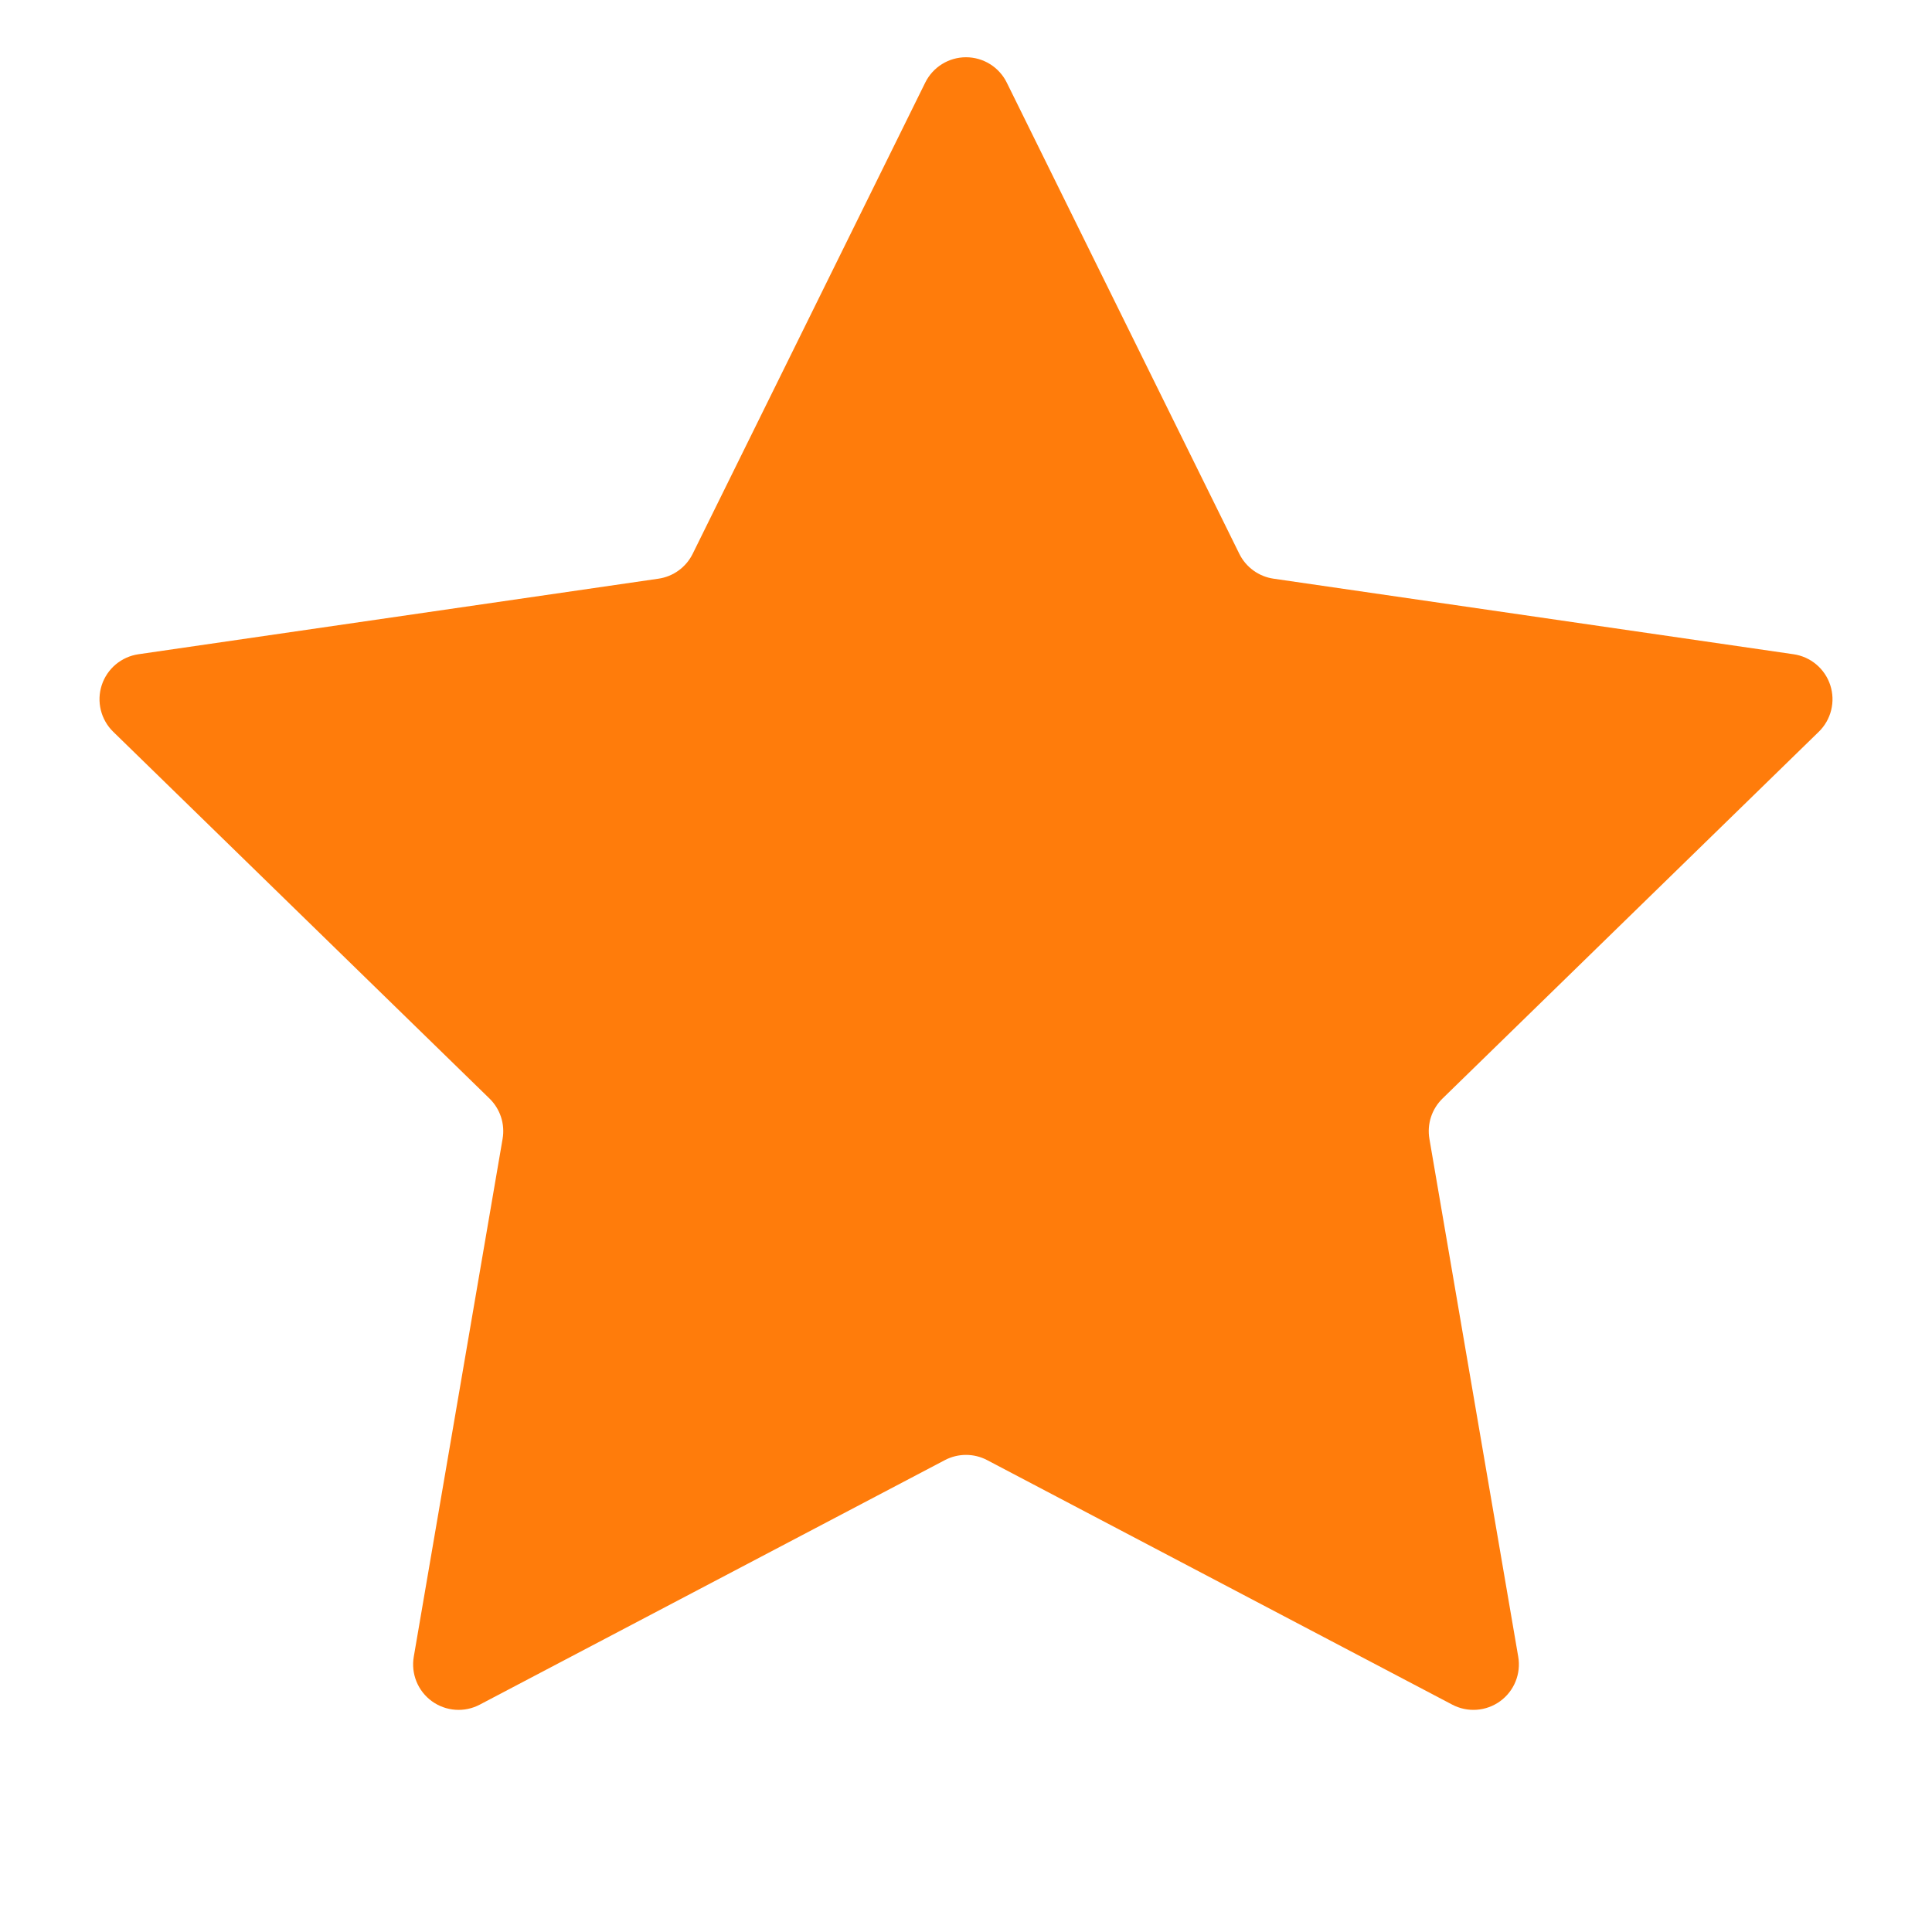 <?xml version="1.0" encoding="utf-8"?>
<svg width="340px" height="340px" viewBox="0 0 340 340" version="1.1" xmlns:xlink="http://www.w3.org/1999/xlink" xmlns="http://www.w3.org/2000/svg">
  <path d="M177.173 14.534L218.101 97.463Q218.315 97.897 218.58 98.302Q218.846 98.708 219.158 99.078Q219.47 99.449 219.825 99.779Q220.18 100.109 220.572 100.394Q220.964 100.679 221.387 100.914Q221.811 101.149 222.26 101.332Q222.709 101.514 223.176 101.642Q223.644 101.769 224.123 101.838L315.64 115.136Q315.916 115.176 316.187 115.235Q316.459 115.294 316.726 115.372Q316.993 115.45 317.254 115.546Q317.515 115.642 317.769 115.756Q318.023 115.87 318.268 116.002Q318.513 116.133 318.749 116.281Q318.984 116.429 319.209 116.593Q319.433 116.757 319.646 116.937Q319.859 117.116 320.058 117.31Q320.258 117.503 320.444 117.71Q320.63 117.917 320.8 118.137Q320.971 118.356 321.127 118.587Q321.282 118.818 321.421 119.059Q321.56 119.3 321.682 119.55Q321.803 119.8 321.907 120.058Q322.012 120.316 322.098 120.58Q322.184 120.845 322.251 121.115Q322.318 121.385 322.367 121.659Q322.415 121.932 322.444 122.209Q322.474 122.486 322.484 122.764Q322.494 123.042 322.485 123.32Q322.475 123.598 322.447 123.874Q322.418 124.151 322.37 124.425Q322.323 124.699 322.256 124.969Q322.189 125.239 322.104 125.504Q322.019 125.769 321.915 126.027Q321.812 126.285 321.691 126.536Q321.57 126.786 321.431 127.027Q321.293 127.269 321.138 127.5Q320.984 127.731 320.813 127.951Q320.643 128.171 320.458 128.378Q320.273 128.586 320.073 128.78L253.851 193.331Q253.504 193.669 253.201 194.047Q252.897 194.424 252.641 194.836Q252.385 195.247 252.181 195.687Q251.977 196.126 251.827 196.587Q251.677 197.048 251.584 197.523Q251.491 197.999 251.456 198.482Q251.422 198.966 251.445 199.45Q251.469 199.934 251.551 200.411L267.184 291.558Q267.231 291.832 267.259 292.109Q267.287 292.386 267.295 292.664Q267.304 292.942 267.293 293.22Q267.282 293.498 267.252 293.774Q267.222 294.051 267.173 294.325Q267.124 294.598 267.056 294.868Q266.988 295.138 266.901 295.402Q266.814 295.667 266.71 295.924Q266.605 296.182 266.482 296.432Q266.36 296.681 266.22 296.922Q266.081 297.163 265.925 297.393Q265.769 297.623 265.598 297.842Q265.426 298.061 265.24 298.268Q265.053 298.475 264.853 298.668Q264.653 298.861 264.44 299.039Q264.227 299.218 264.002 299.382Q263.777 299.545 263.541 299.693Q263.305 299.84 263.059 299.971Q262.814 300.102 262.56 300.215Q262.306 300.328 262.045 300.424Q261.783 300.519 261.516 300.596Q261.249 300.673 260.977 300.732Q260.705 300.79 260.429 300.829Q260.154 300.869 259.877 300.889Q259.599 300.909 259.321 300.909Q259.043 300.91 258.765 300.892Q258.488 300.873 258.212 300.835Q257.937 300.797 257.664 300.74Q257.392 300.684 257.124 300.608Q256.857 300.532 256.595 300.438Q256.333 300.344 256.079 300.232Q255.824 300.12 255.578 299.991L173.723 256.957Q173.294 256.731 172.841 256.559Q172.388 256.387 171.917 256.271Q171.447 256.155 170.966 256.097Q170.485 256.038 170 256.038Q169.516 256.038 169.035 256.097Q168.554 256.155 168.083 256.271Q167.613 256.387 167.16 256.559Q166.707 256.731 166.278 256.957L84.423 299.991Q84.177 300.12 83.922 300.232Q83.668 300.345 83.406 300.439Q83.144 300.533 82.876 300.608Q82.609 300.684 82.336 300.741Q82.064 300.798 81.788 300.836Q81.513 300.873 81.235 300.892Q80.958 300.911 80.68 300.91Q80.401 300.909 80.124 300.889Q79.847 300.869 79.571 300.83Q79.296 300.79 79.024 300.732Q78.752 300.674 78.485 300.597Q78.217 300.52 77.956 300.424Q77.695 300.329 77.441 300.216Q77.187 300.102 76.941 299.971Q76.696 299.841 76.46 299.693Q76.224 299.546 75.999 299.382Q75.774 299.219 75.561 299.04Q75.348 298.861 75.147 298.668Q74.947 298.475 74.761 298.268Q74.575 298.062 74.403 297.843Q74.232 297.624 74.076 297.394Q73.92 297.163 73.78 296.923Q73.641 296.682 73.518 296.432Q73.396 296.182 73.291 295.925Q73.186 295.667 73.1 295.403Q73.013 295.138 72.945 294.869Q72.877 294.599 72.828 294.325Q72.778 294.051 72.748 293.775Q72.718 293.498 72.708 293.22Q72.697 292.942 72.705 292.664Q72.714 292.386 72.742 292.11Q72.77 291.833 72.817 291.559L88.449 200.412Q88.531 199.934 88.555 199.45Q88.579 198.966 88.544 198.483Q88.509 197.999 88.416 197.524Q88.323 197.048 88.173 196.588Q88.023 196.127 87.819 195.687Q87.615 195.248 87.359 194.836Q87.103 194.425 86.799 194.047Q86.496 193.67 86.149 193.331L19.926 128.781Q19.727 128.587 19.542 128.379Q19.357 128.172 19.186 127.952Q19.016 127.732 18.861 127.501Q18.707 127.27 18.569 127.028Q18.43 126.787 18.309 126.536Q18.188 126.286 18.084 126.028Q17.981 125.77 17.896 125.505Q17.811 125.24 17.744 124.97Q17.677 124.7 17.63 124.426Q17.582 124.152 17.553 123.875Q17.524 123.598 17.515 123.32Q17.506 123.042 17.516 122.764Q17.526 122.487 17.555 122.21Q17.585 121.933 17.633 121.659Q17.681 121.385 17.749 121.116Q17.816 120.846 17.902 120.581Q17.988 120.317 18.092 120.059Q18.196 119.801 18.318 119.551Q18.44 119.301 18.579 119.06Q18.718 118.819 18.873 118.588Q19.028 118.357 19.199 118.138Q19.37 117.918 19.556 117.711Q19.742 117.504 19.941 117.31Q20.141 117.117 20.354 116.937Q20.566 116.758 20.791 116.594Q21.016 116.43 21.251 116.282Q21.487 116.134 21.732 116.002Q21.977 115.871 22.231 115.757Q22.484 115.643 22.745 115.547Q23.006 115.451 23.273 115.373Q23.541 115.295 23.812 115.236Q24.084 115.177 24.36 115.137L115.876 101.839Q116.356 101.769 116.823 101.642Q117.291 101.515 117.74 101.332Q118.189 101.15 118.612 100.914Q119.036 100.679 119.428 100.394Q119.82 100.109 120.175 99.779Q120.529 99.449 120.842 99.079Q121.154 98.708 121.419 98.303Q121.685 97.897 121.899 97.463L162.827 14.534Q162.95 14.285 163.09 14.044Q163.23 13.804 163.387 13.574Q163.543 13.344 163.715 13.126Q163.887 12.907 164.074 12.701Q164.261 12.495 164.462 12.302Q164.663 12.11 164.876 11.931Q165.09 11.753 165.315 11.591Q165.541 11.428 165.777 11.281Q166.013 11.134 166.259 11.004Q166.505 10.874 166.759 10.761Q167.014 10.648 167.275 10.553Q167.537 10.459 167.804 10.382Q168.072 10.306 168.344 10.248Q168.616 10.191 168.891 10.152Q169.167 10.114 169.444 10.094Q169.722 10.075 170 10.075Q170.278 10.075 170.556 10.094Q170.833 10.114 171.109 10.152Q171.384 10.191 171.656 10.248Q171.928 10.306 172.196 10.382Q172.463 10.459 172.725 10.553Q172.986 10.648 173.241 10.761Q173.495 10.874 173.741 11.004Q173.987 11.134 174.223 11.281Q174.459 11.428 174.685 11.591Q174.91 11.753 175.124 11.931Q175.337 12.11 175.538 12.302Q175.739 12.495 175.926 12.701Q176.112 12.907 176.285 13.126Q176.457 13.344 176.613 13.574Q176.77 13.804 176.91 14.044Q177.05 14.285 177.173 14.534L177.173 14.534Z" id="Star-Copy" fill="#FF7C0B" fill-rule="evenodd" stroke="none" />
</svg>